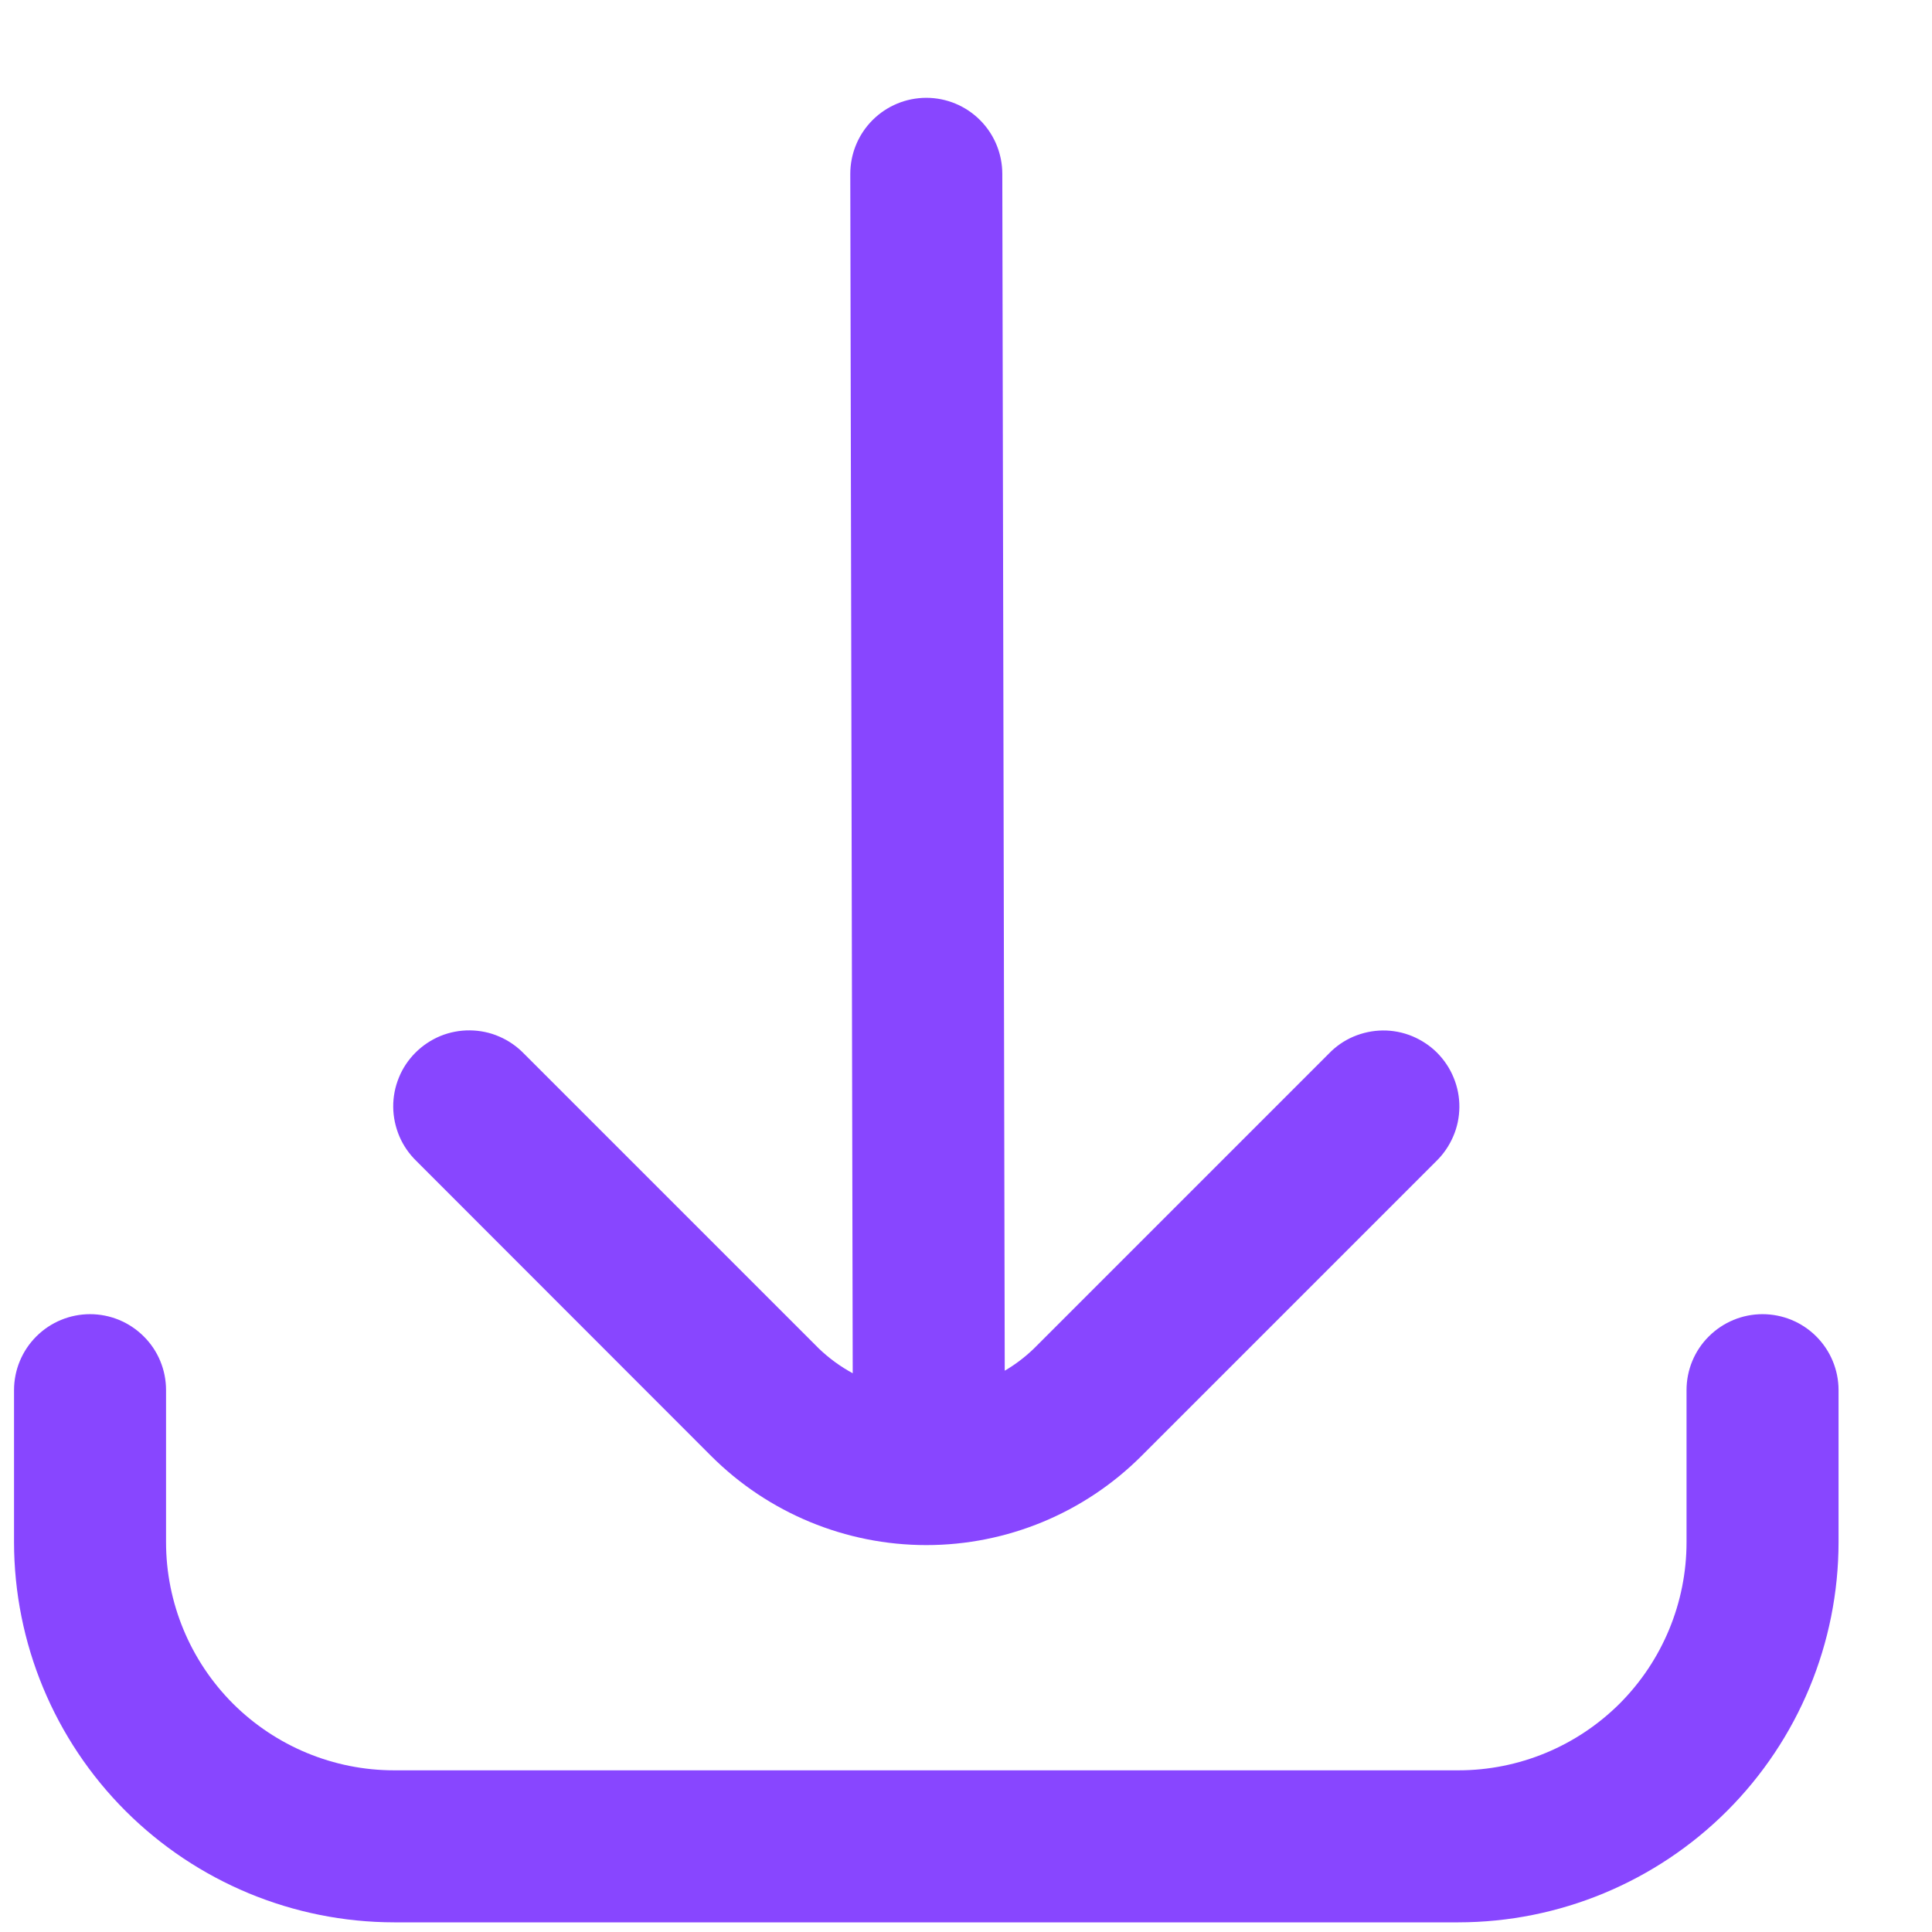 <svg xmlns="http://www.w3.org/2000/svg" width="19" height="19" viewBox="0 0 19 19" fill="none">
<g clip-path="url(#clip0_3_170)">
<path d="M16.586 13.671L16.586 15.167C16.586 15.761 16.349 16.332 15.929 16.753C15.508 17.173 14.938 17.41 14.343 17.41L3.876 17.41C3.281 17.41 2.711 17.173 2.29 16.753C1.87 16.332 1.633 15.761 1.633 15.167L1.633 13.671C1.633 13.473 1.555 13.283 1.414 13.143C1.274 13.003 1.084 12.924 0.886 12.924C0.687 12.924 0.497 13.003 0.357 13.143C0.217 13.283 0.138 13.473 0.138 13.671L0.138 15.167C0.139 16.158 0.533 17.108 1.234 17.809C1.935 18.509 2.885 18.904 3.876 18.905L14.343 18.905C15.334 18.904 16.284 18.509 16.985 17.809C17.686 17.108 18.08 16.158 18.081 15.167L18.081 13.671C18.081 13.473 18.002 13.283 17.862 13.143C17.722 13.003 17.532 12.924 17.333 12.924C17.135 12.924 16.945 13.003 16.805 13.143C16.664 13.283 16.586 13.473 16.586 13.671Z" fill="#8846ff"/>
<path d="M8.362 1.71L8.386 13.505C8.264 13.439 8.152 13.357 8.052 13.261L5.152 10.361C5.083 10.29 5.001 10.233 4.91 10.194C4.819 10.154 4.72 10.134 4.621 10.133C4.522 10.132 4.423 10.151 4.332 10.188C4.24 10.226 4.156 10.282 4.086 10.352C4.016 10.422 3.96 10.505 3.923 10.597C3.885 10.689 3.866 10.788 3.867 10.887C3.868 10.986 3.889 11.084 3.928 11.176C3.967 11.267 4.024 11.349 4.095 11.418L6.995 14.32C7.556 14.88 8.317 15.195 9.11 15.195C9.903 15.195 10.663 14.88 11.224 14.32L14.124 11.42C14.195 11.351 14.252 11.268 14.291 11.177C14.331 11.086 14.351 10.988 14.352 10.889C14.353 10.789 14.334 10.691 14.296 10.599C14.259 10.507 14.203 10.424 14.133 10.353C14.063 10.283 13.979 10.228 13.888 10.19C13.796 10.152 13.697 10.133 13.598 10.134C13.499 10.135 13.401 10.156 13.309 10.195C13.218 10.234 13.136 10.291 13.067 10.363L10.167 13.263C10.081 13.346 9.985 13.419 9.881 13.48L9.857 1.71C9.857 1.511 9.778 1.321 9.638 1.181C9.498 1.041 9.308 0.962 9.11 0.962C8.911 0.962 8.721 1.041 8.581 1.181C8.441 1.321 8.362 1.511 8.362 1.71Z" fill="#8846ff"/>
</g>
<defs fill="#490A3D">
<clipPath id="clip0_3_170" fill="#490A3D">
<rect width="17.943" height="17.943" fill="#8846ff" transform="translate(0.138 18.905) rotate(-90)"/>
</clipPath>
</defs>
</svg>